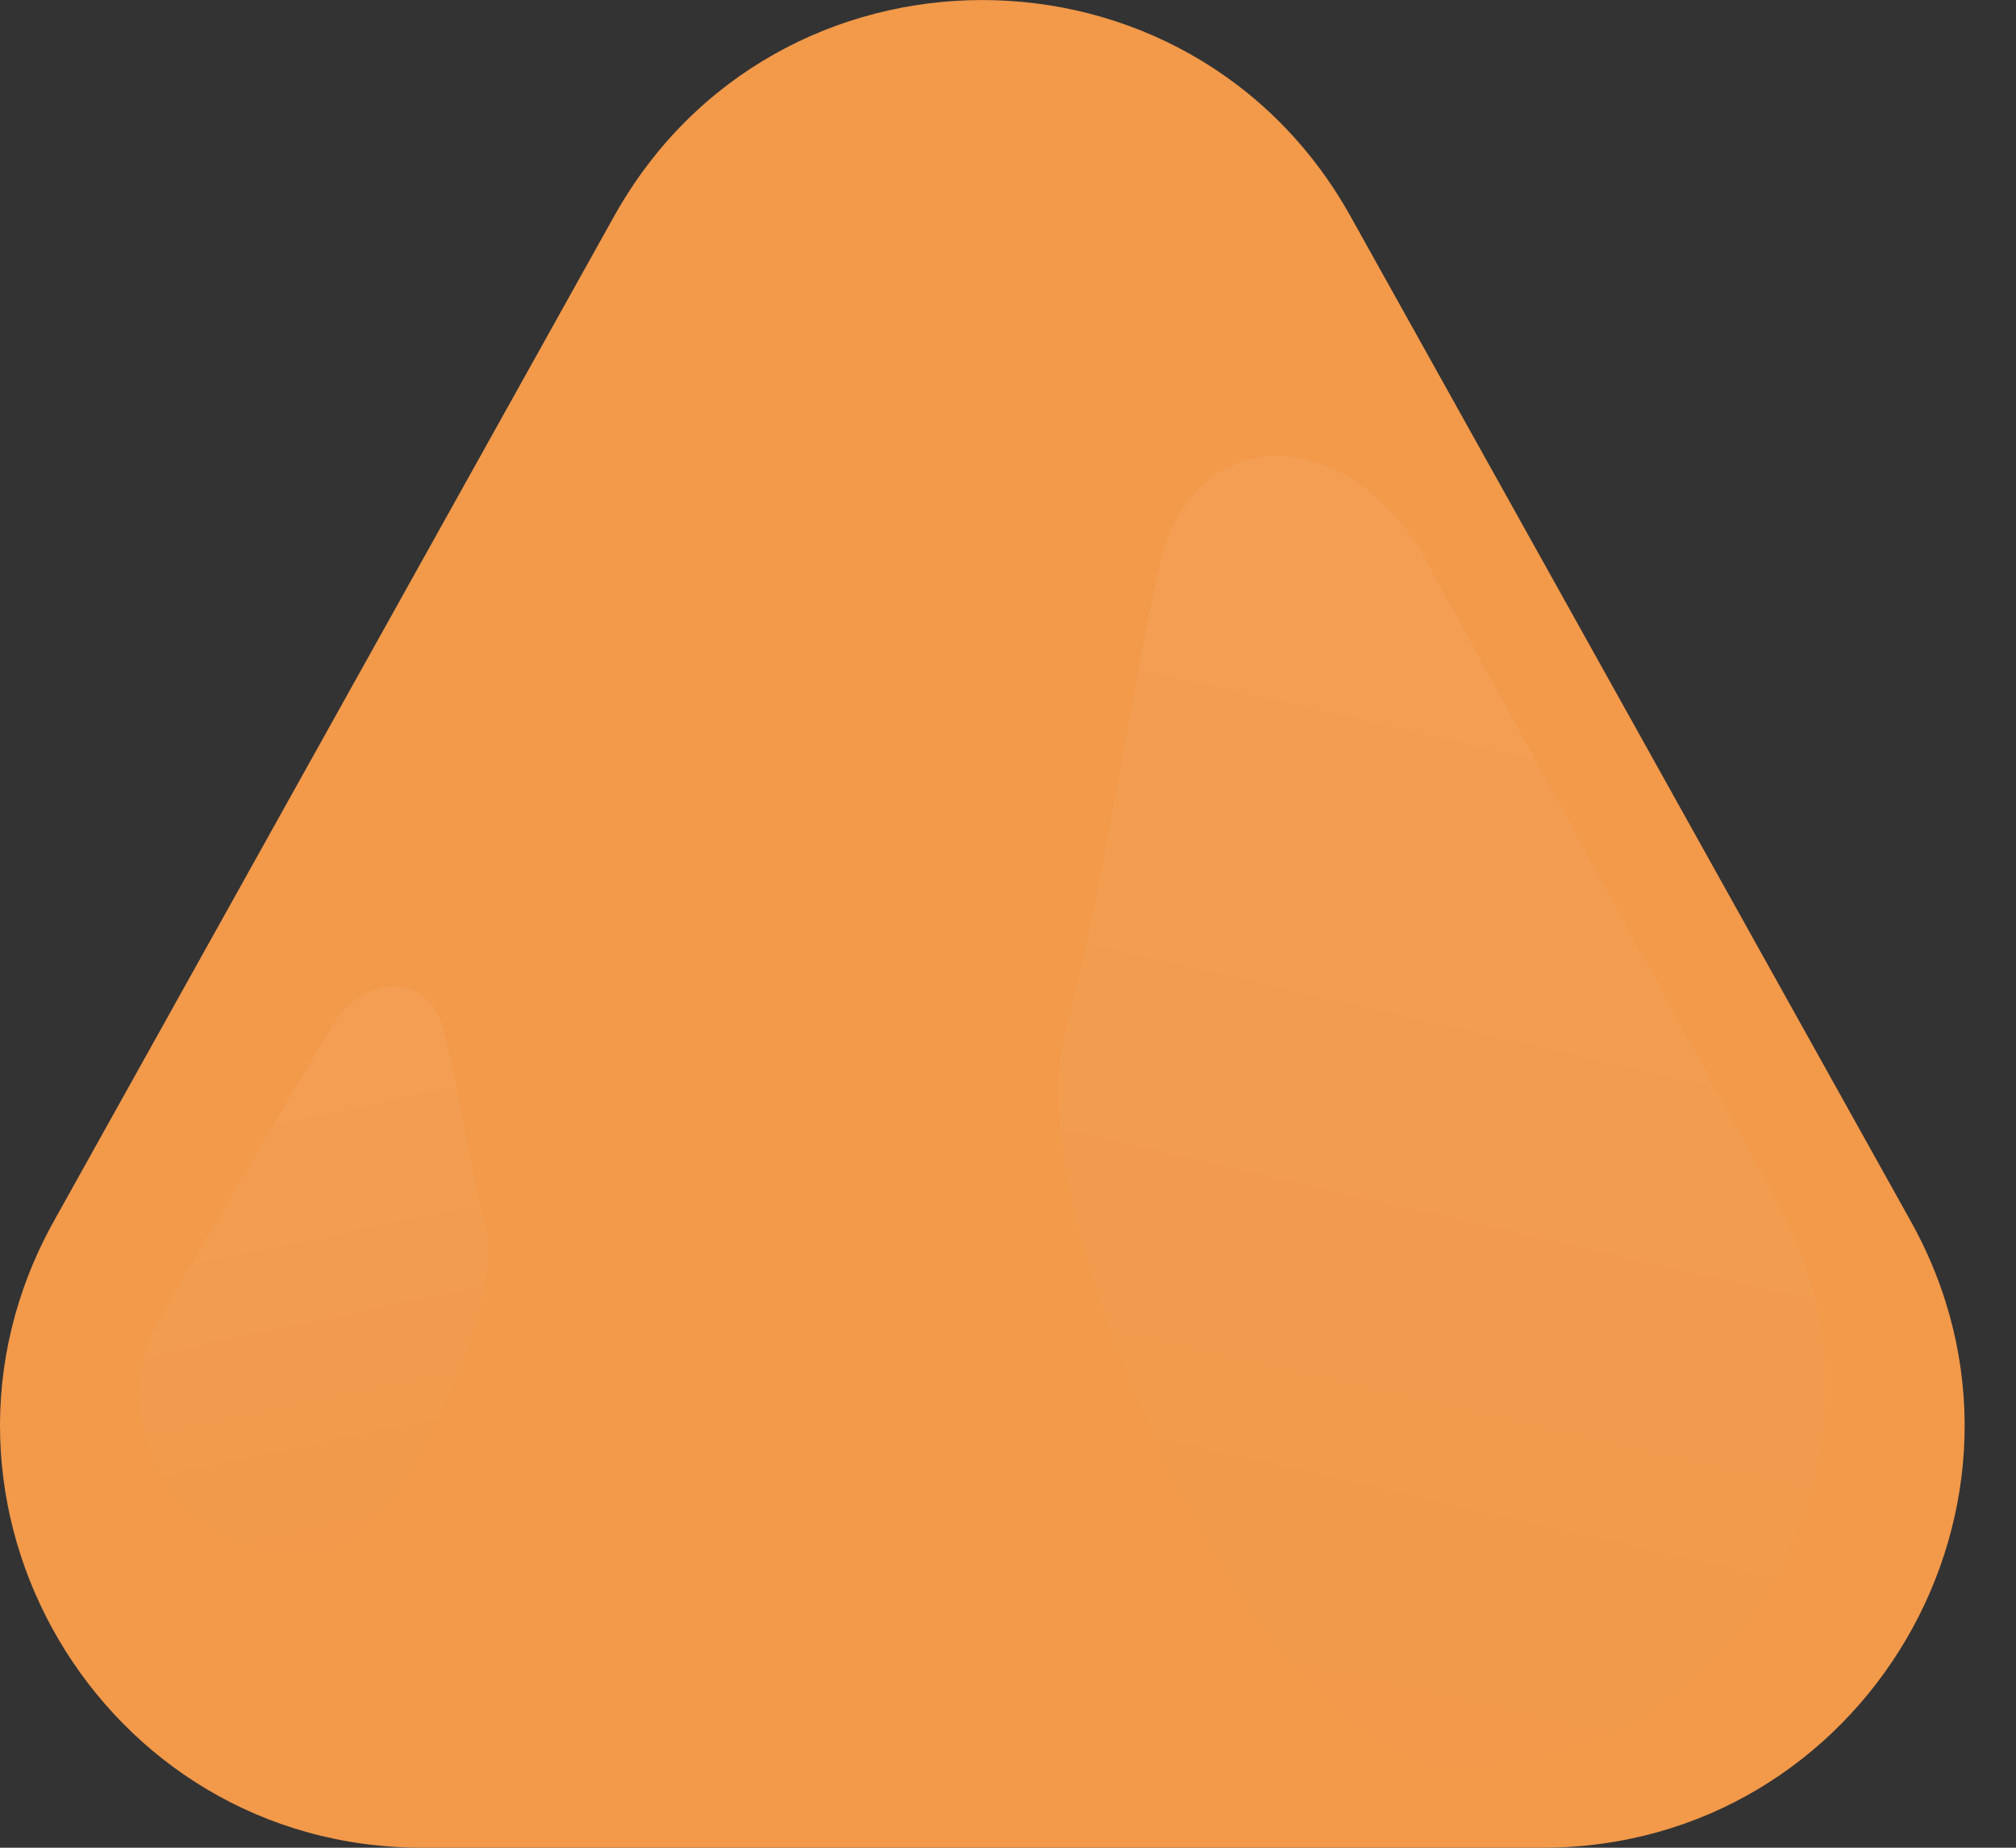 <svg width="12" height="11" viewBox="0 0 12 11" fill="none" xmlns="http://www.w3.org/2000/svg">
<rect x="0" y="0" width="12" height="11" fill="#333333" stroke="none"/>
<path d="M3.655 1.288C4.612 -0.429 7.082 -0.429 8.039 1.288L11.373 7.269C12.306 8.941 11.096 11 9.181 11H2.513C0.598 11 -0.611 8.941 0.321 7.269L3.655 1.288Z" fill="#F2994A"/>
<path d="M10.581 7.156L8.488 3.335C8.045 2.525 7.098 2.477 6.898 3.378C6.716 4.198 6.587 5.197 6.33 6.195C6.059 7.251 7.543 10.529 8.634 10.529C10.335 10.529 11.409 8.668 10.581 7.156Z" fill="url(#paint0_linear)"/>
<path d="M0.96 7.829L1.969 6.118C2.156 5.8 2.547 5.774 2.64 6.13C2.728 6.468 2.785 6.885 2.893 7.309C3.011 7.769 2.333 9.275 1.859 9.275C1.074 9.275 0.578 8.477 0.96 7.829Z" fill="url(#paint1_linear)"/>
<defs>
<linearGradient id="paint0_linear" x1="8.356" y1="3.629" x2="6.788" y2="10.529" gradientUnits="userSpaceOnUse">
<stop stop-color="white" stop-opacity="0.05"/>
<stop offset="1" stop-color="white" stop-opacity="0"/>
</linearGradient>
<linearGradient id="paint1_linear" x1="1.987" y1="6.317" x2="2.615" y2="9.295" gradientUnits="userSpaceOnUse">
<stop stop-color="white" stop-opacity="0.05"/>
<stop offset="1" stop-color="white" stop-opacity="0"/>
</linearGradient>
</defs>
</svg>
